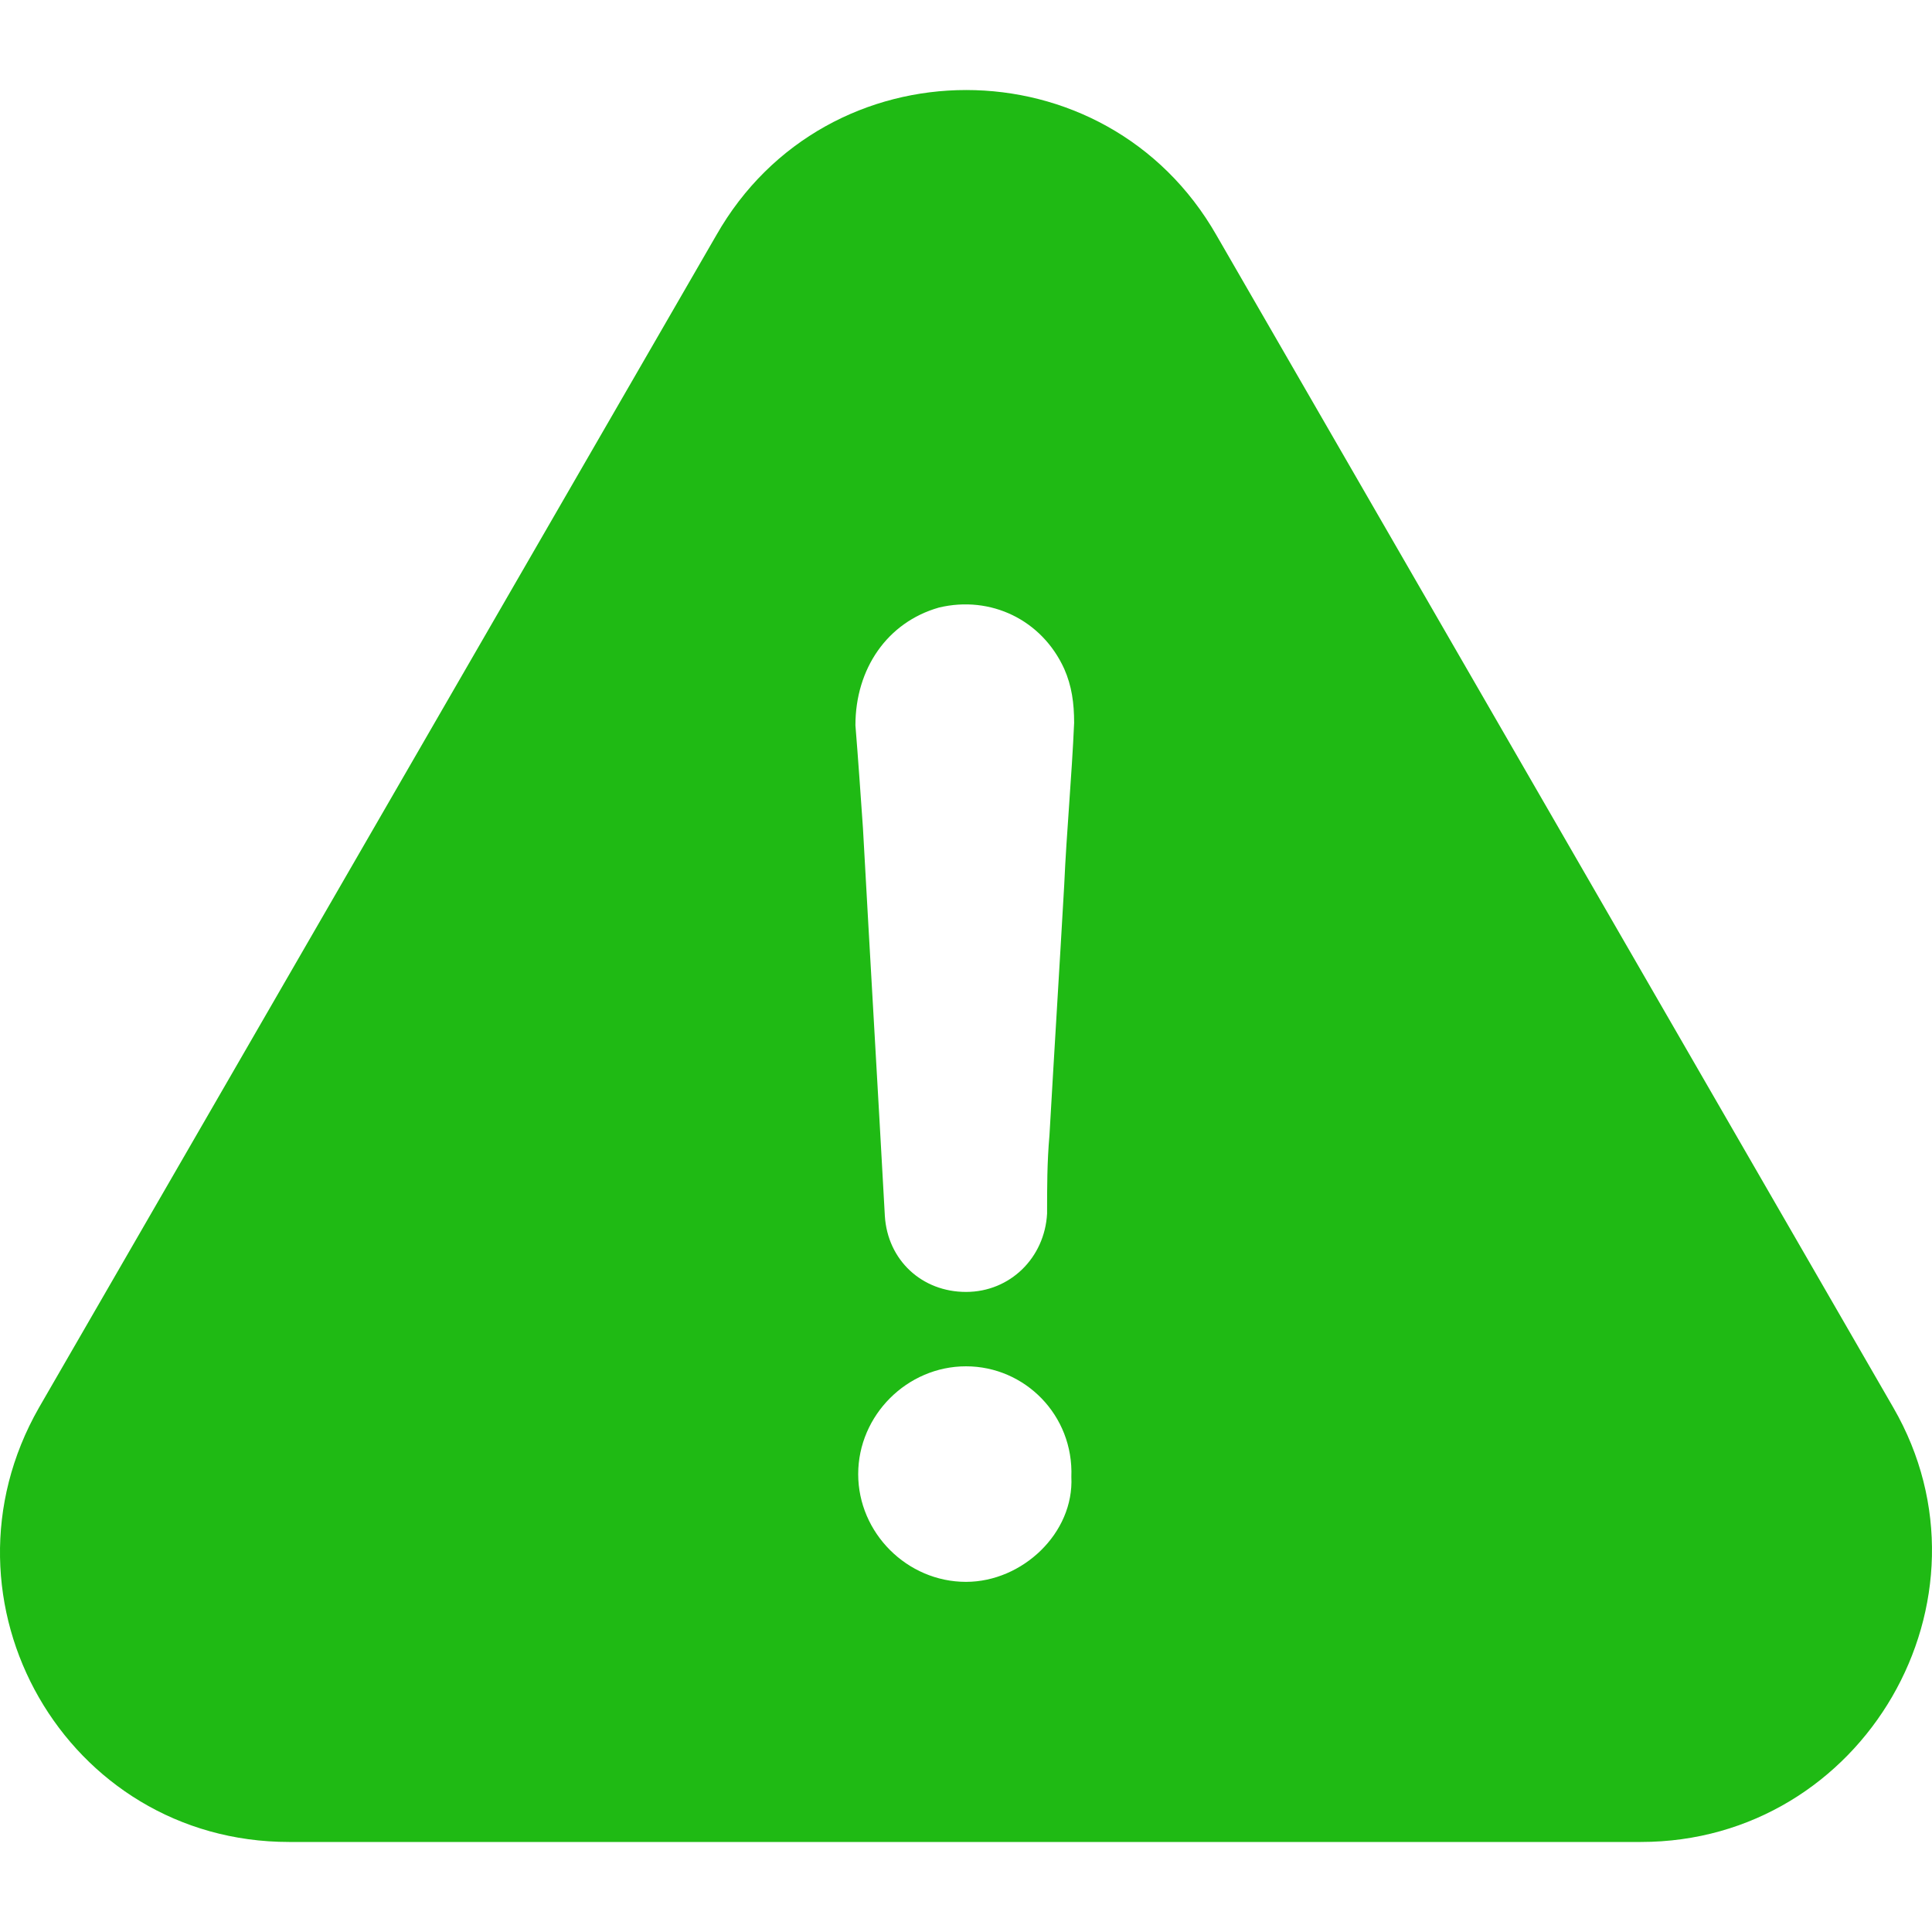<svg width="30" height="30" viewBox="0 0 30 30" fill="none" xmlns="http://www.w3.org/2000/svg">
    <g clip-path="url(#clip0_36_1903)">
        <path d="M29.4 21.858L18.89 3.654C17.173 0.646 12.832 0.646 11.122 3.654L0.605 21.858C-1.112 24.866 1.025 28.602 4.489 28.602H25.479C28.943 28.602 31.117 24.829 29.4 21.858ZM15 24.563C14.086 24.563 13.326 23.804 13.326 22.89C13.326 21.976 14.086 21.216 15 21.216C15.914 21.216 16.673 21.976 16.636 22.933C16.679 23.804 15.877 24.563 15 24.563ZM16.525 13.744C16.451 15.041 16.37 16.331 16.296 17.628C16.259 18.048 16.259 18.431 16.259 18.845C16.222 19.53 15.685 20.061 15 20.061C14.314 20.061 13.783 19.567 13.74 18.882C13.629 16.863 13.511 14.88 13.4 12.861C13.363 12.33 13.326 11.793 13.283 11.262C13.283 10.385 13.777 9.662 14.58 9.434C15.383 9.242 16.179 9.625 16.525 10.385C16.642 10.65 16.679 10.916 16.679 11.225C16.642 12.071 16.562 12.91 16.525 13.744Z" fill="#1FBA14"/>
    </g>
    <defs>
        <clipPath id="clip0_36_1903">
            <rect width="30" height="30" fill="white"/>
        </clipPath>
    </defs>
</svg>
